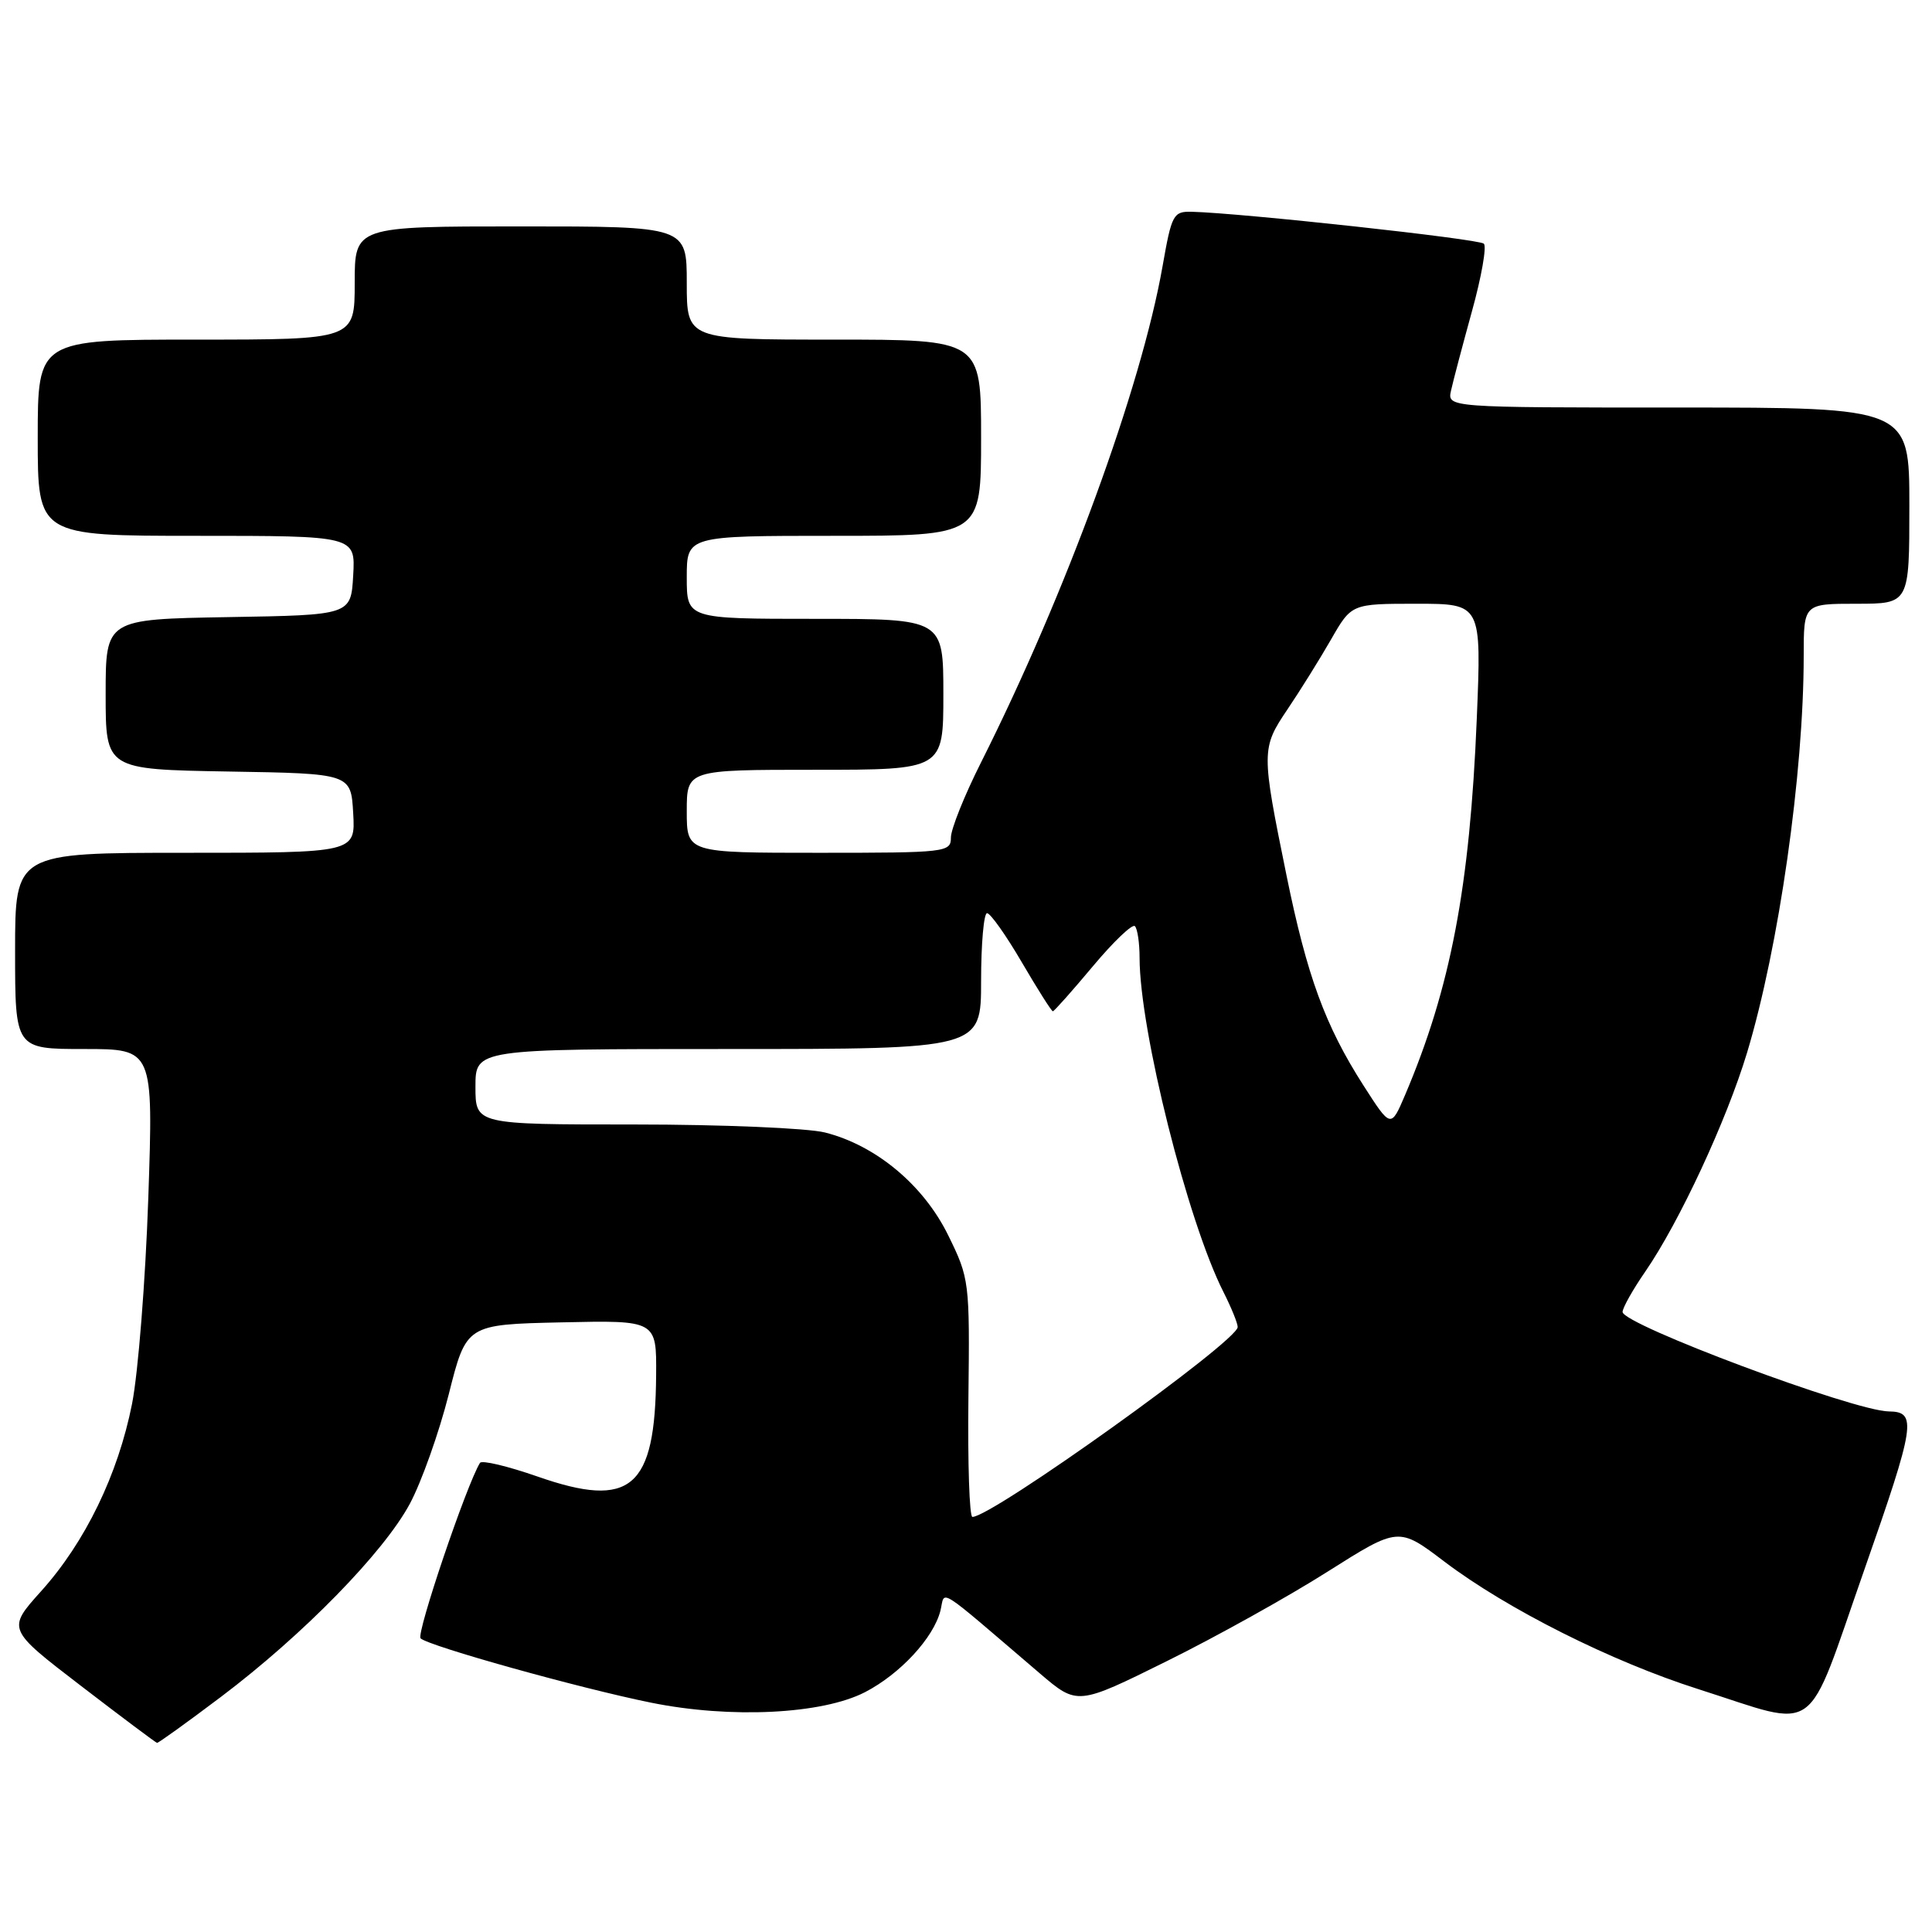 <?xml version="1.0" encoding="UTF-8" standalone="no"?>
<!DOCTYPE svg PUBLIC "-//W3C//DTD SVG 1.1//EN" "http://www.w3.org/Graphics/SVG/1.1/DTD/svg11.dtd" >
<svg xmlns="http://www.w3.org/2000/svg" xmlns:xlink="http://www.w3.org/1999/xlink" version="1.1" viewBox="0 0 256 256">
 <g >
 <path fill="currentColor"
d=" M 29.31 224.82 C 40.17 216.62 50.84 205.71 54.31 199.25 C 55.85 196.37 58.17 189.85 59.46 184.76 C 61.79 175.50 61.79 175.50 74.40 175.22 C 87.00 174.94 87.00 174.94 86.94 182.22 C 86.83 197.23 83.62 199.98 71.23 195.65 C 67.27 194.27 63.84 193.45 63.60 193.84 C 61.82 196.72 55.12 216.51 55.73 217.09 C 56.83 218.12 76.81 223.70 86.26 225.61 C 96.80 227.75 108.94 227.15 114.62 224.22 C 119.28 221.81 123.70 217.03 124.61 213.43 C 125.29 210.71 123.72 209.72 137.79 221.74 C 142.76 225.98 142.76 225.98 154.63 220.10 C 161.16 216.87 170.73 211.54 175.90 208.26 C 185.31 202.31 185.31 202.31 191.40 206.93 C 199.71 213.22 213.56 220.17 225.04 223.82 C 241.34 229.01 239.10 230.62 247.03 208.01 C 253.80 188.69 254.05 187.06 250.26 187.02 C 245.64 186.96 215.00 175.51 215.00 173.84 C 215.00 173.30 216.35 170.89 218.01 168.49 C 222.53 161.92 228.77 148.49 231.49 139.50 C 235.71 125.53 239.00 102.47 239.00 86.89 C 239.00 80.00 239.00 80.00 246.00 80.00 C 253.00 80.00 253.00 80.00 253.00 67.00 C 253.00 54.00 253.00 54.00 222.38 54.00 C 191.77 54.00 191.77 54.00 192.27 51.75 C 192.54 50.51 193.79 45.79 195.04 41.25 C 196.30 36.71 197.01 32.68 196.62 32.29 C 196.00 31.66 164.43 28.22 157.91 28.06 C 155.47 28.00 155.25 28.42 154.05 35.25 C 151.21 51.39 141.23 78.67 129.98 101.05 C 127.79 105.40 126.00 109.87 126.00 110.98 C 126.00 112.93 125.40 113.00 108.50 113.00 C 91.00 113.00 91.00 113.00 91.00 107.50 C 91.00 102.00 91.00 102.00 108.00 102.00 C 125.00 102.00 125.00 102.00 125.00 92.00 C 125.00 82.00 125.00 82.00 108.00 82.00 C 91.00 82.00 91.00 82.00 91.00 76.50 C 91.00 71.00 91.00 71.00 110.50 71.00 C 130.00 71.00 130.00 71.00 130.00 58.00 C 130.00 45.00 130.00 45.00 110.50 45.00 C 91.00 45.00 91.00 45.00 91.00 37.50 C 91.00 30.00 91.00 30.00 69.00 30.00 C 47.00 30.00 47.00 30.00 47.00 37.50 C 47.00 45.00 47.00 45.00 26.00 45.00 C 5.00 45.00 5.00 45.00 5.00 58.00 C 5.00 71.00 5.00 71.00 26.05 71.00 C 47.10 71.00 47.10 71.00 46.80 76.25 C 46.50 81.50 46.50 81.50 30.25 81.77 C 14.00 82.05 14.00 82.05 14.00 92.00 C 14.00 101.95 14.00 101.95 30.25 102.23 C 46.50 102.50 46.50 102.50 46.80 107.75 C 47.10 113.00 47.10 113.00 24.55 113.00 C 2.00 113.00 2.00 113.00 2.00 126.00 C 2.00 139.00 2.00 139.00 11.16 139.00 C 20.32 139.00 20.32 139.00 19.65 158.75 C 19.28 169.61 18.31 181.88 17.50 186.00 C 15.64 195.38 11.30 204.34 5.44 210.85 C 0.93 215.87 0.93 215.87 10.72 223.38 C 16.10 227.51 20.64 230.91 20.81 230.94 C 20.98 230.97 24.80 228.22 29.31 224.82 Z  M 128.32 185.25 C 128.50 169.78 128.45 169.40 125.64 163.68 C 122.38 157.03 116.06 151.76 109.31 150.06 C 107.00 149.48 95.64 149.00 84.06 149.00 C 63.00 149.00 63.00 149.00 63.00 144.00 C 63.00 139.00 63.00 139.00 96.50 139.00 C 130.00 139.00 130.00 139.00 130.00 130.00 C 130.00 125.05 130.36 121.00 130.79 121.00 C 131.23 121.00 133.30 123.92 135.39 127.50 C 137.48 131.07 139.33 134.00 139.51 134.00 C 139.68 134.00 142.06 131.32 144.80 128.05 C 147.53 124.78 150.05 122.38 150.38 122.72 C 150.72 123.06 151.00 124.95 151.00 126.92 C 151.01 136.51 157.37 161.85 162.12 171.21 C 163.15 173.25 164.00 175.33 164.00 175.84 C 164.00 177.71 131.47 201.00 128.85 201.00 C 128.45 201.00 128.22 193.91 128.32 185.25 Z  M 180.66 143.82 C 175.59 135.90 173.19 129.34 170.47 116.00 C 167.12 99.57 167.12 99.15 170.60 93.99 C 172.27 91.52 174.86 87.36 176.36 84.75 C 179.08 80.00 179.08 80.00 187.70 80.00 C 196.31 80.00 196.31 80.00 195.68 95.25 C 194.76 117.54 192.22 130.89 186.19 145.07 C 184.30 149.50 184.30 149.50 180.66 143.82 Z "/>
</g>
</svg>